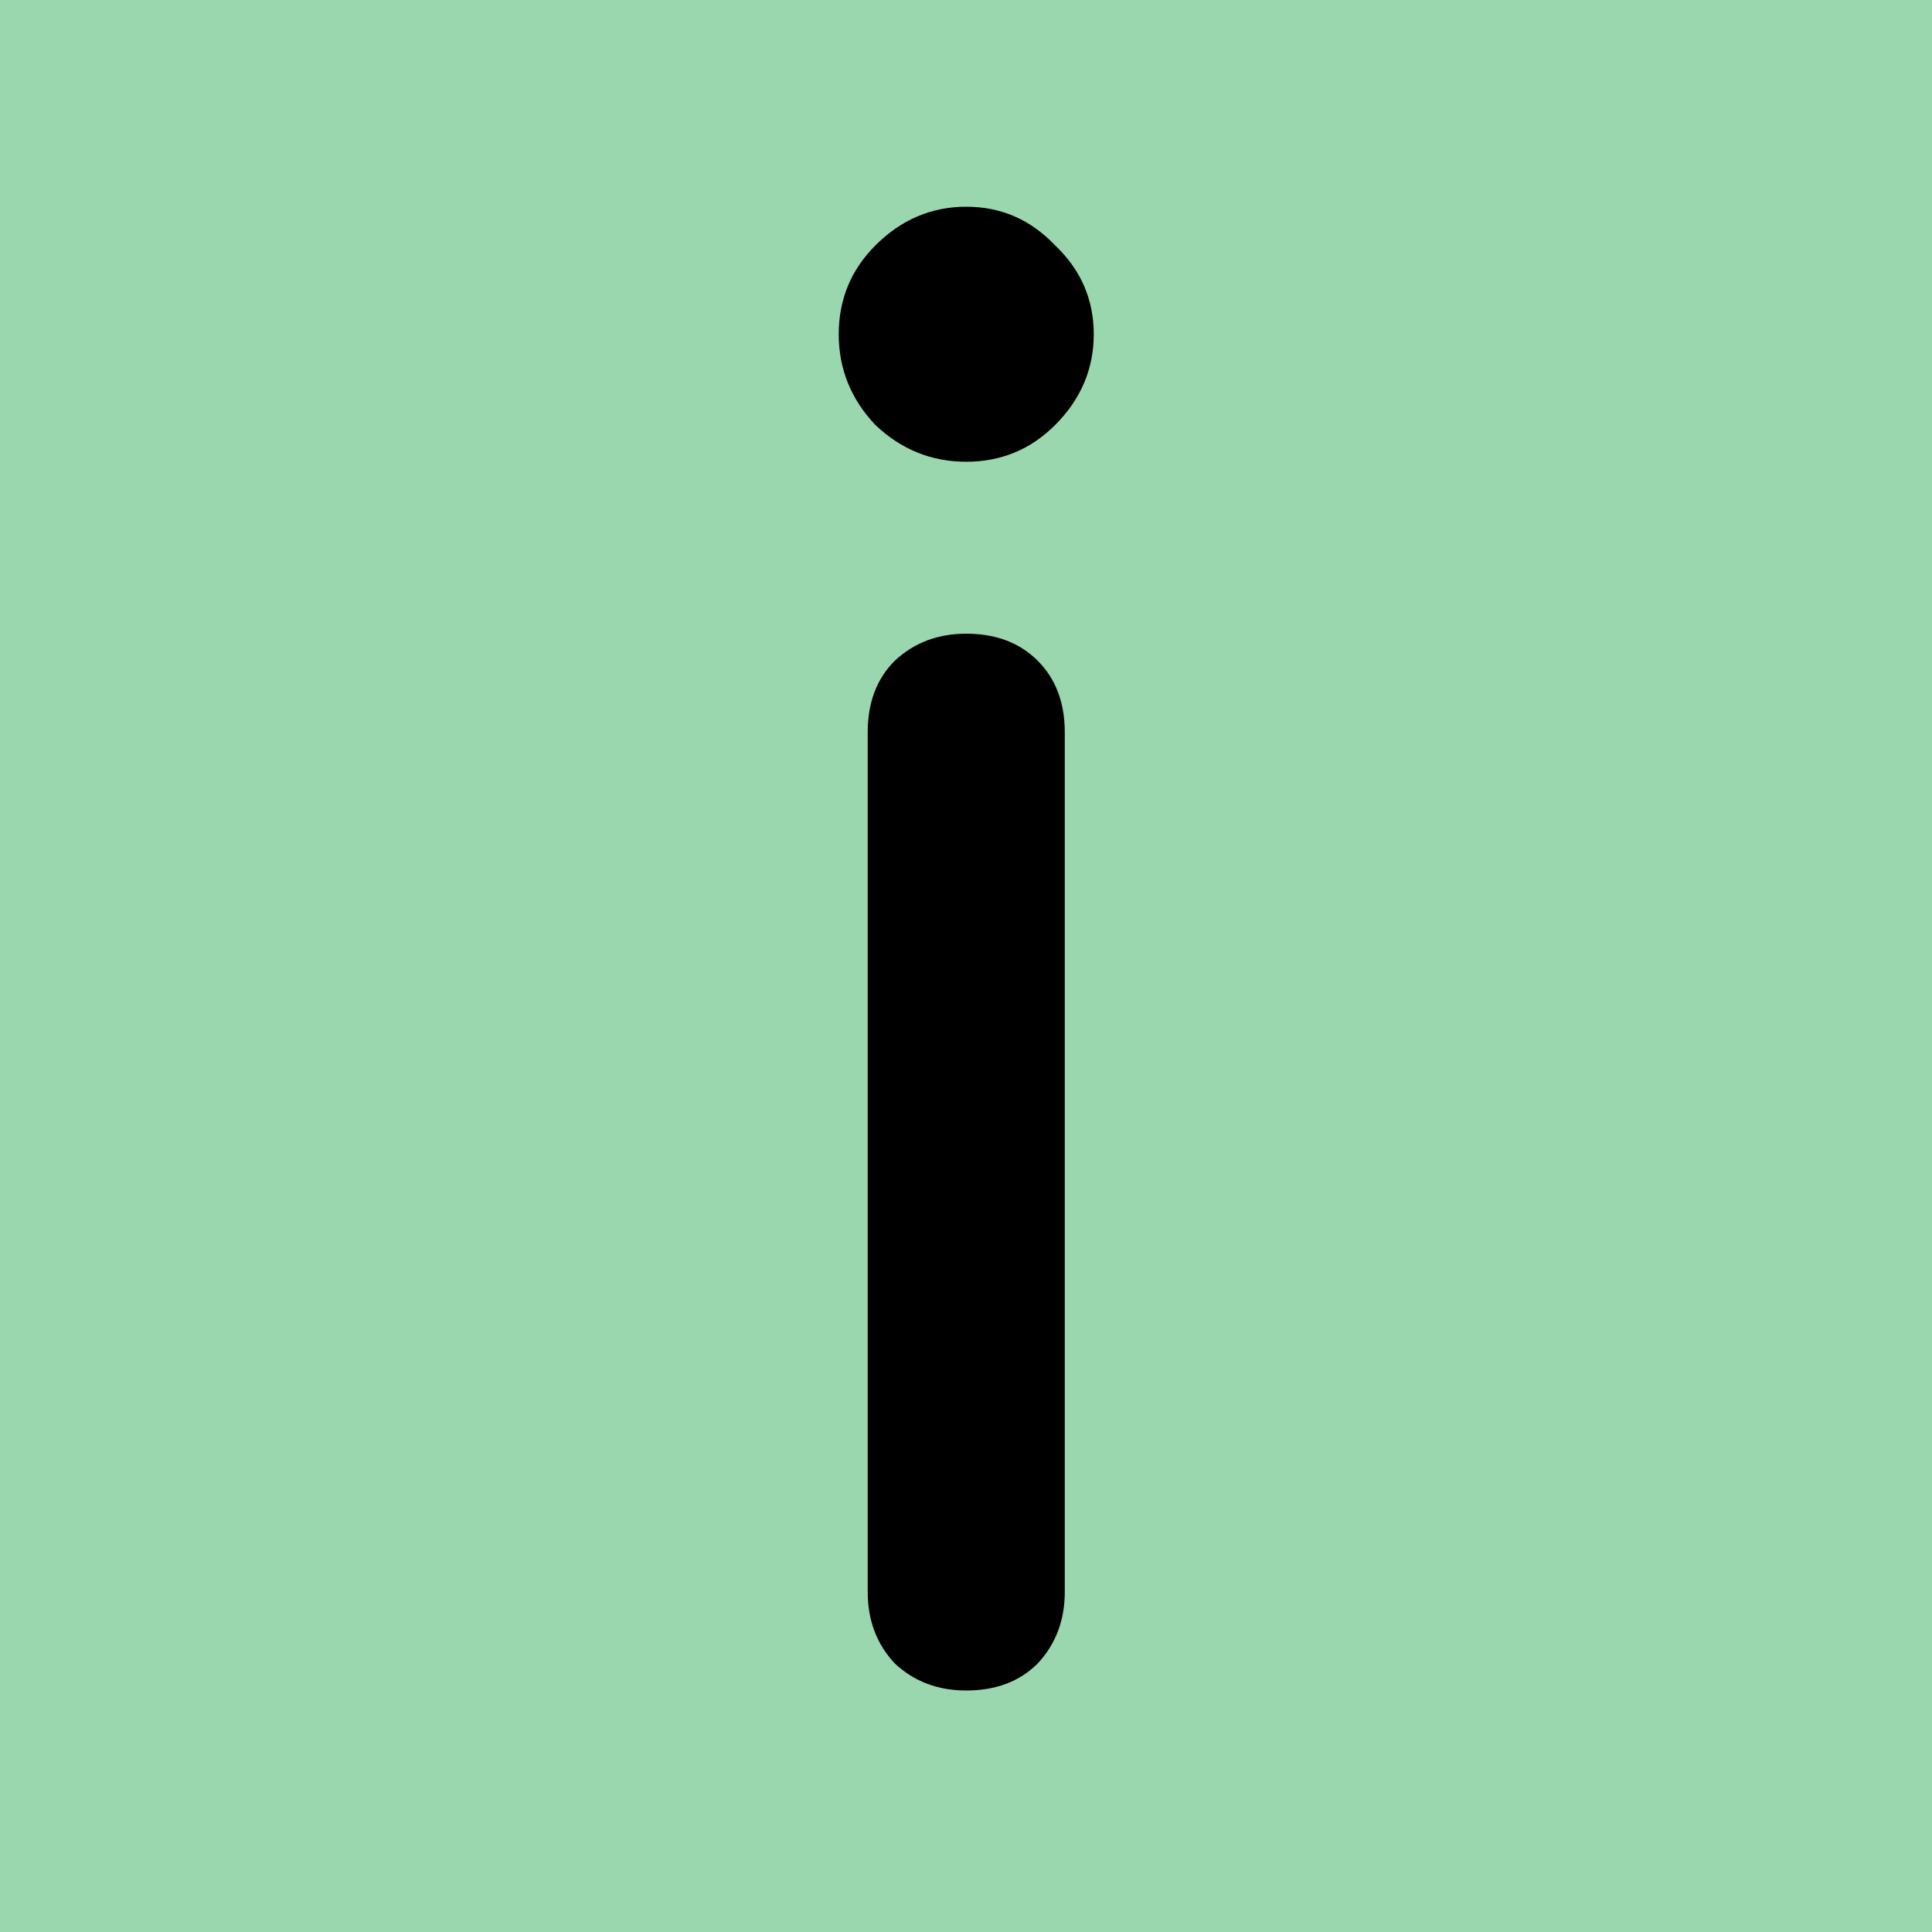 <svg width="32" height="32" viewBox="0 0 32 32" fill="none" xmlns="http://www.w3.org/2000/svg">
<rect width="32" height="32" fill="#9BD7AE"/>
<path d="M16.004 28C15.534 28 15.14 27.851 14.82 27.552C14.521 27.232 14.372 26.837 14.372 26.368V12.128C14.372 11.637 14.521 11.243 14.82 10.944C15.14 10.645 15.534 10.496 16.004 10.496C16.494 10.496 16.889 10.645 17.188 10.944C17.486 11.243 17.636 11.637 17.636 12.128V26.368C17.636 26.837 17.486 27.232 17.188 27.552C16.889 27.851 16.494 28 16.004 28ZM16.004 7.648C15.428 7.648 14.927 7.445 14.5 7.04C14.095 6.613 13.892 6.112 13.892 5.536C13.892 4.96 14.095 4.469 14.5 4.064C14.927 3.637 15.428 3.424 16.004 3.424C16.58 3.424 17.07 3.637 17.476 4.064C17.902 4.469 18.116 4.96 18.116 5.536C18.116 6.112 17.902 6.613 17.476 7.04C17.07 7.445 16.58 7.648 16.004 7.648Z" fill="black"/>
</svg>
